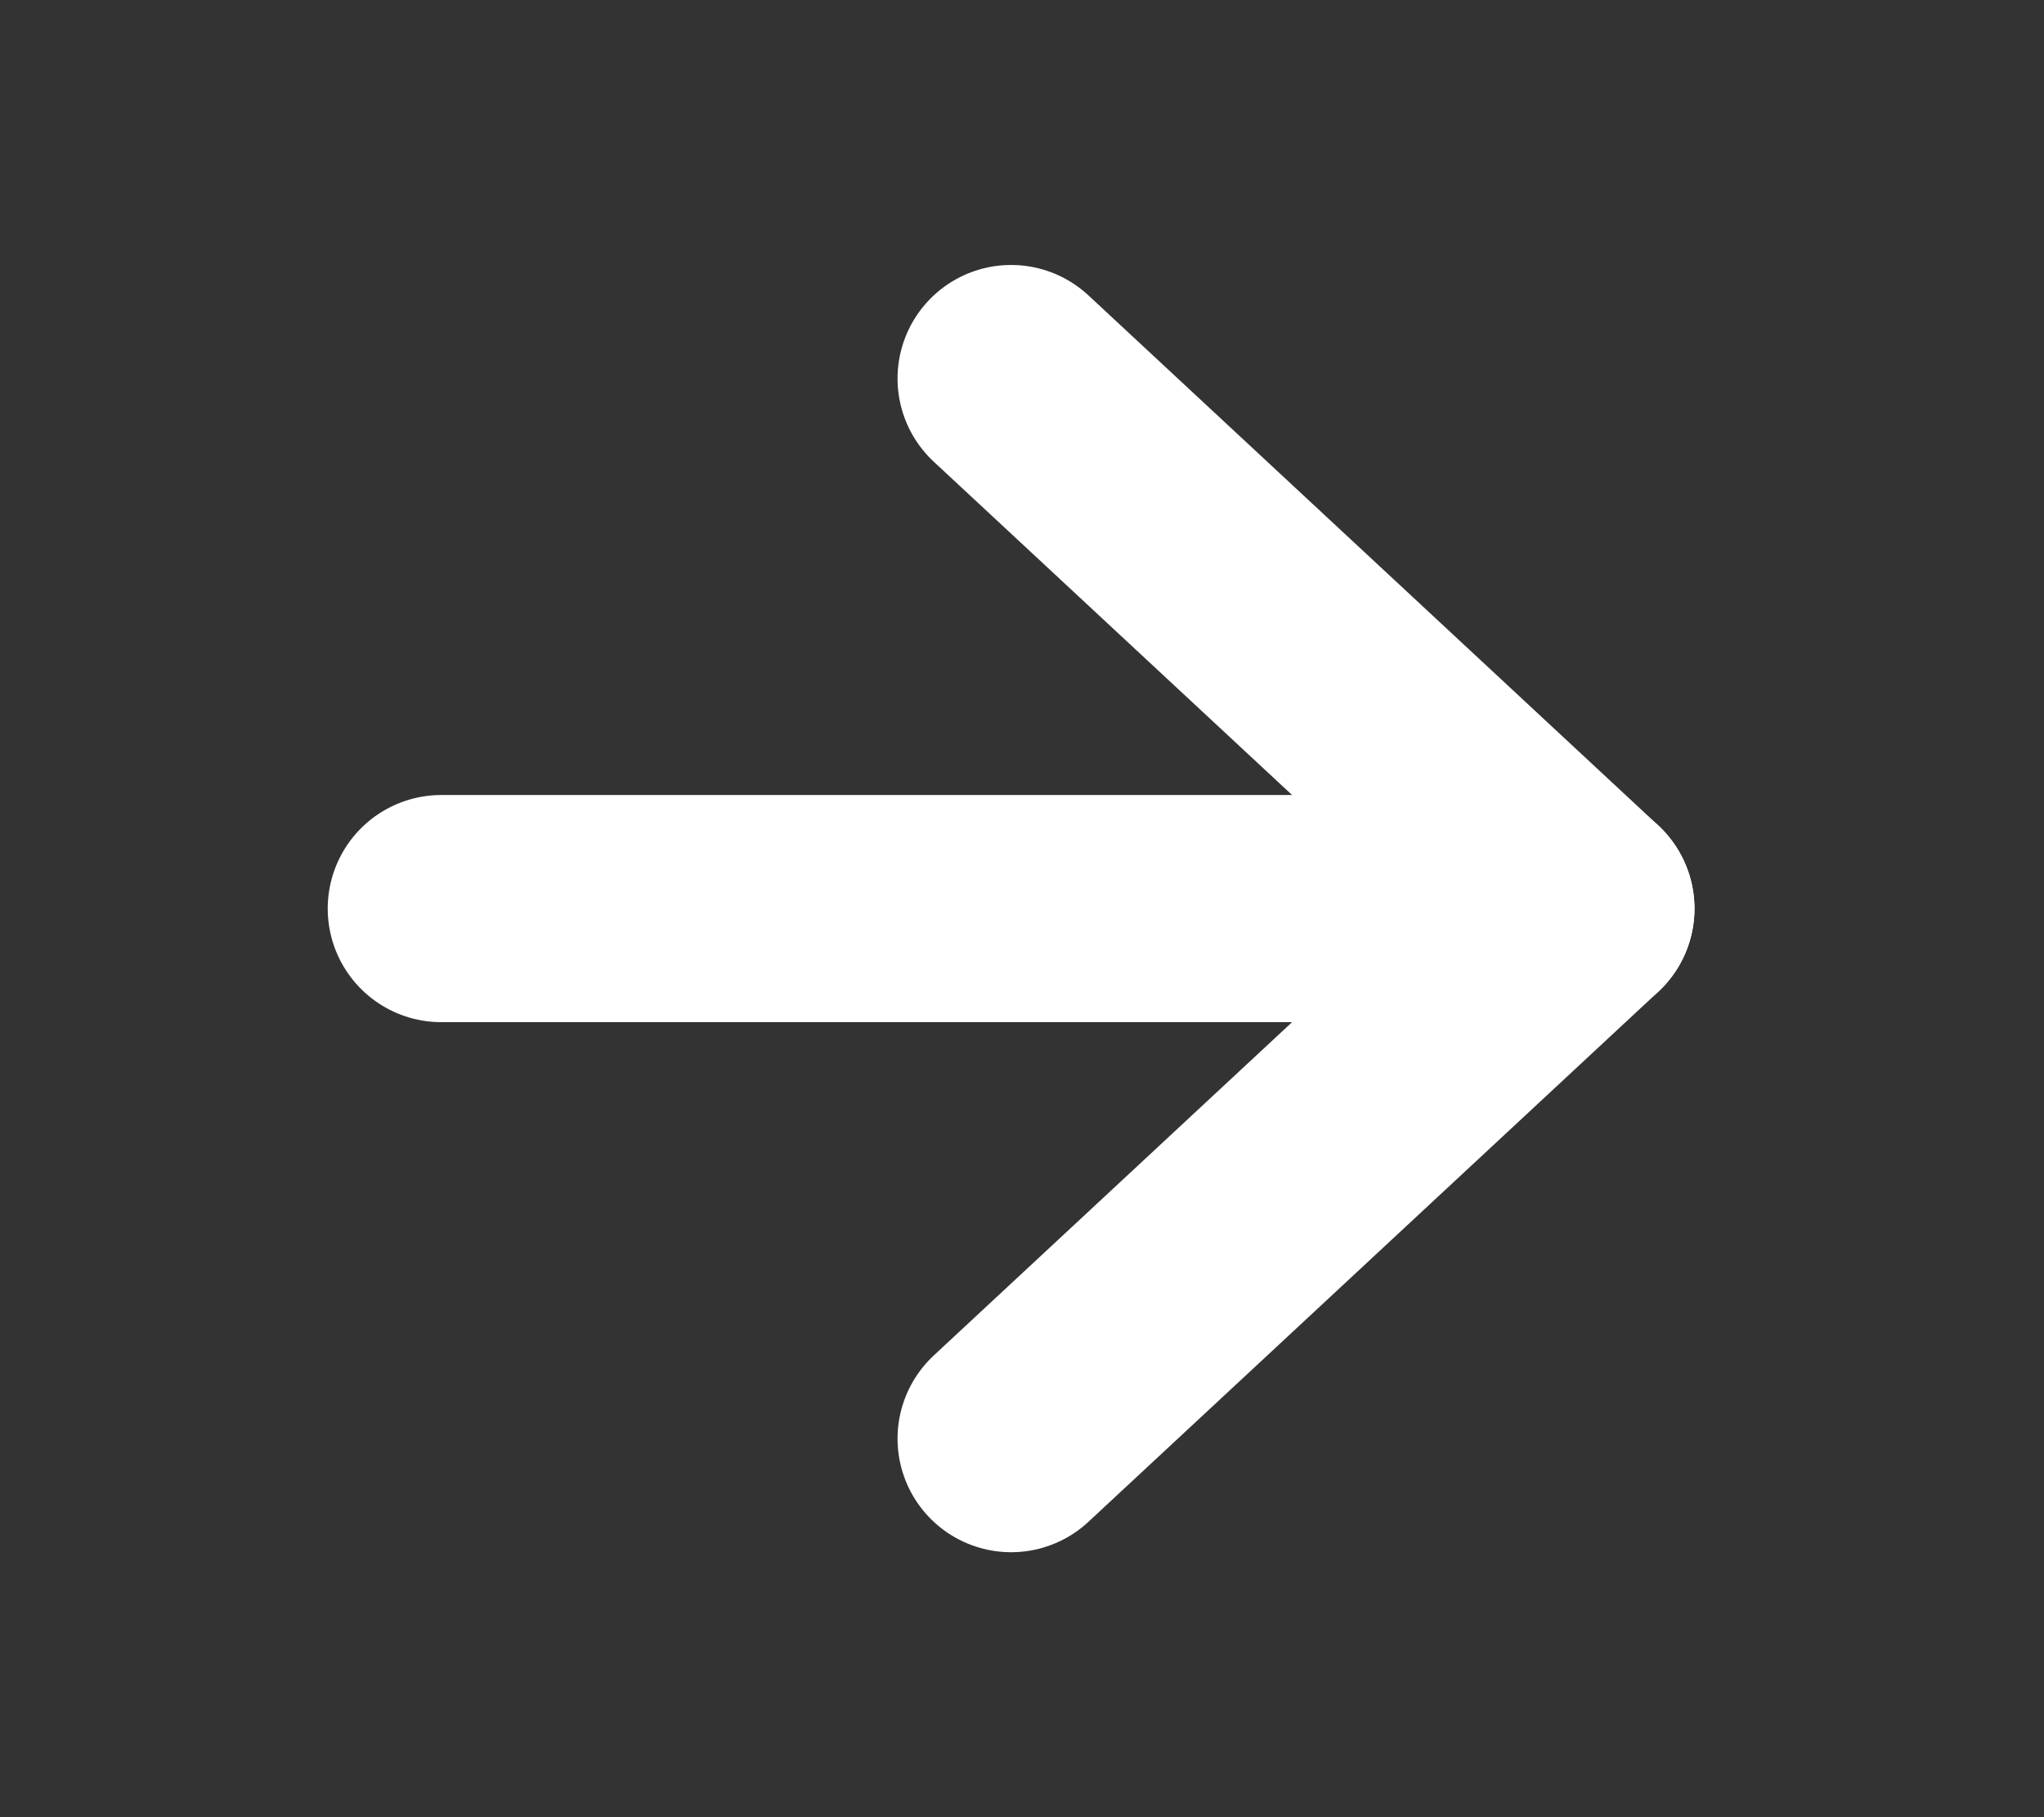 <svg width="18" height="16" viewBox="0 0 18 16" fill="none" xmlns="http://www.w3.org/2000/svg">
<rect x="0" y="0" width="18" height="16" fill="#333333" stroke="none"/>
<path d="M3.886 8H13.922" stroke="white" stroke-width="2" stroke-linecap="round" stroke-linejoin="round"/>
<path d="M8.904 3.333L13.922 8L8.904 12.667" stroke="white" stroke-width="2" stroke-linecap="round" stroke-linejoin="round"/>
</svg>
